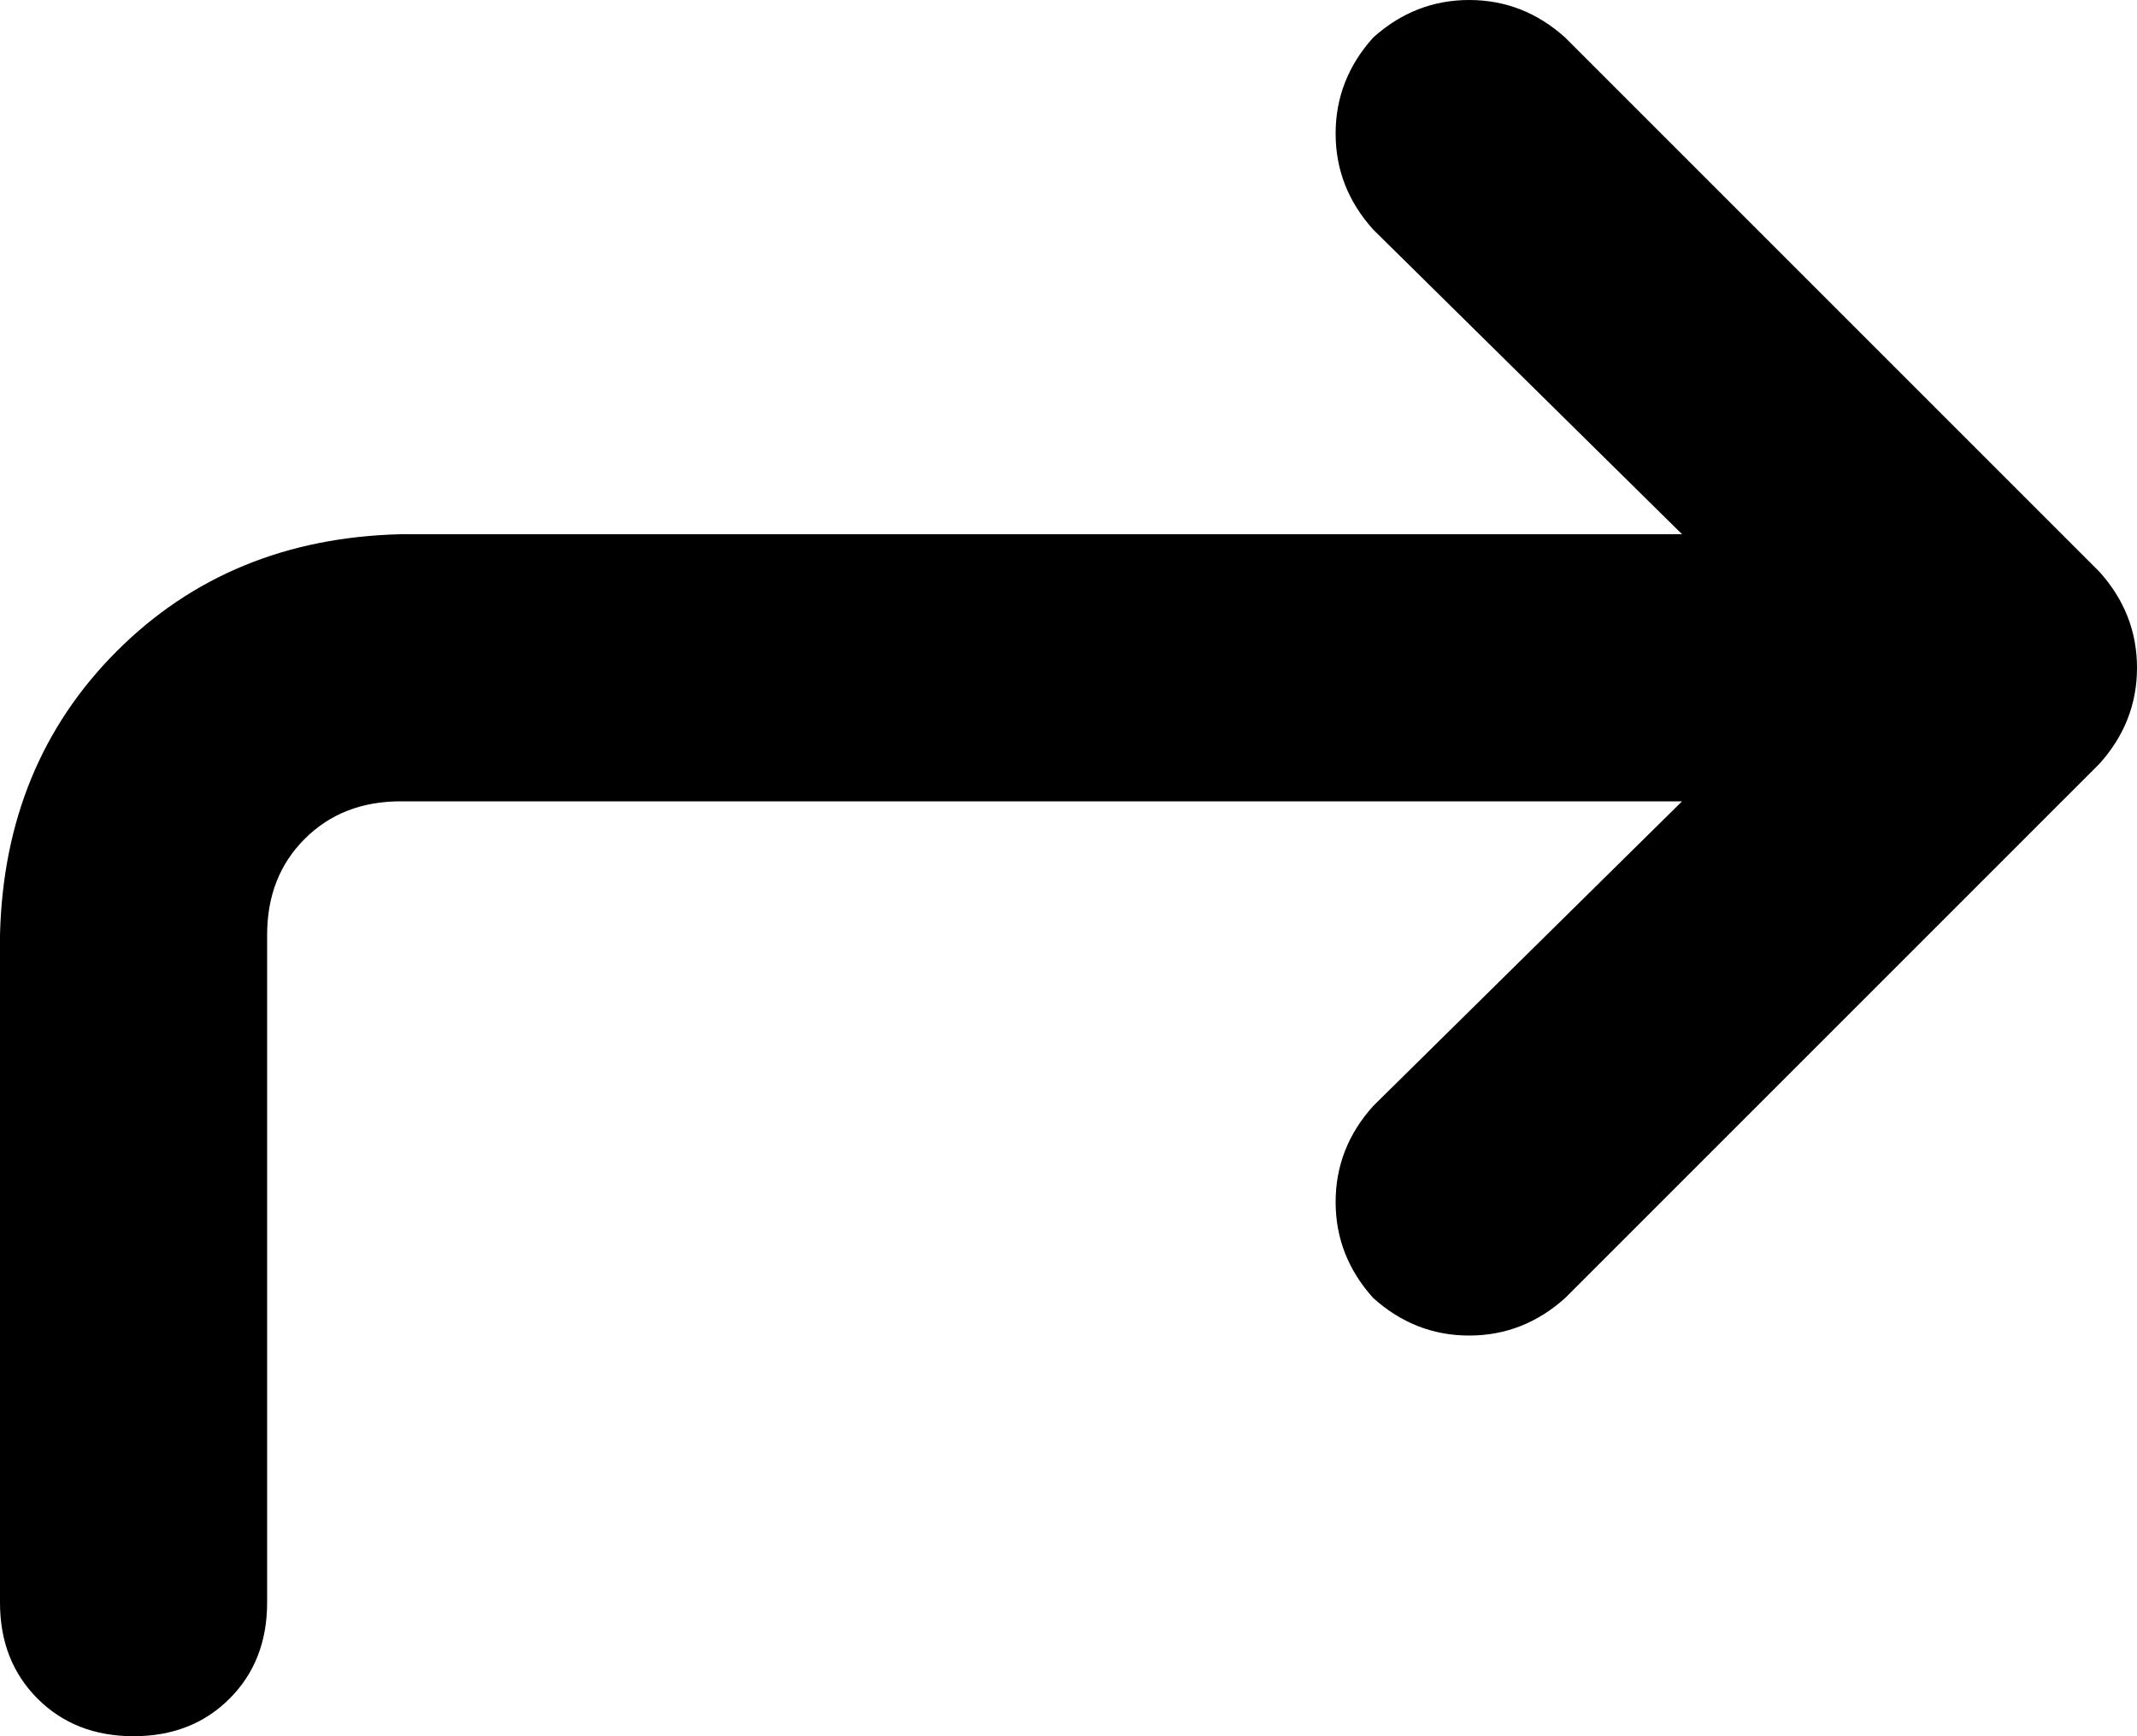 <svg xmlns="http://www.w3.org/2000/svg" viewBox="0 0 512 416">
  <path d="M 375 311 Q 365 320 352 320 L 352 320 L 352 320 Q 339 320 329 311 Q 320 301 320 288 Q 320 275 329 265 L 403 192 L 403 192 L 96 192 L 96 192 Q 82 192 73 201 Q 64 210 64 224 L 64 384 L 64 384 Q 64 398 55 407 Q 46 416 32 416 Q 18 416 9 407 Q 0 398 0 384 L 0 224 L 0 224 Q 1 183 28 156 Q 55 129 96 128 L 403 128 L 403 128 L 329 55 L 329 55 Q 320 45 320 32 Q 320 19 329 9 Q 339 0 352 0 Q 365 0 375 9 L 503 137 L 503 137 Q 512 147 512 160 Q 512 173 503 183 L 375 311 L 375 311 Z" />
</svg>